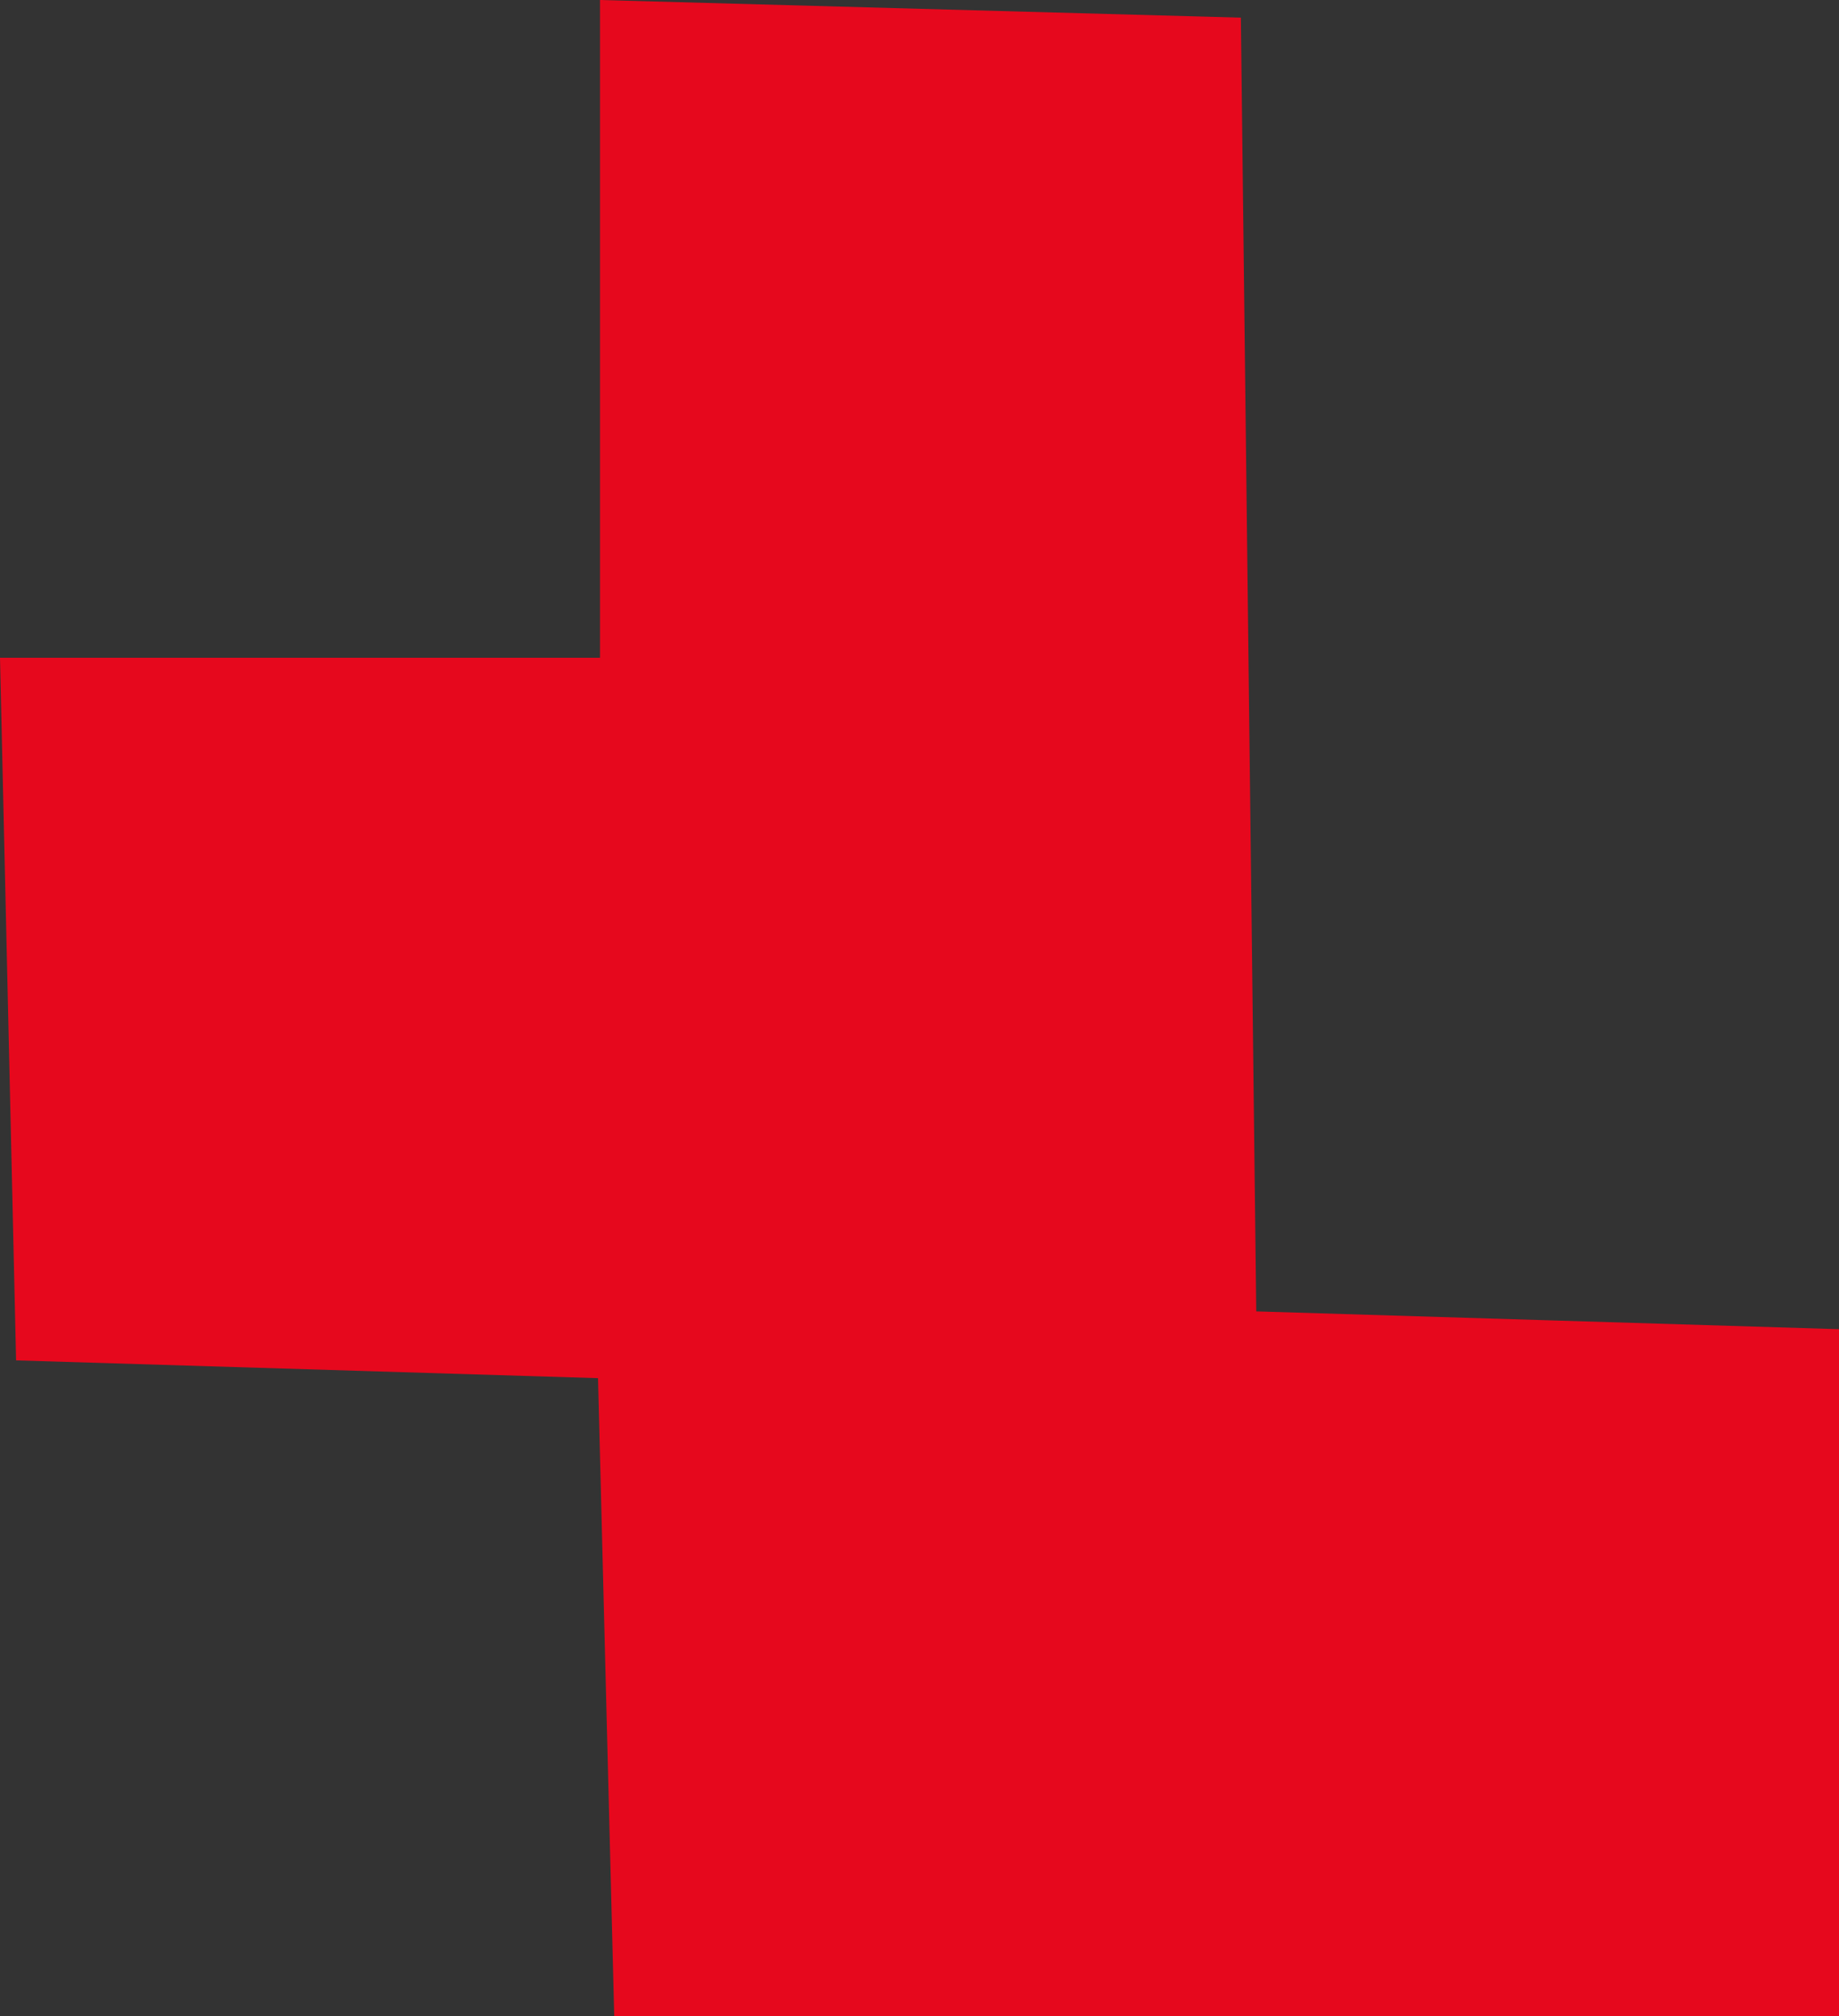 <?xml version="1.0" encoding="UTF-8" standalone="no"?>
<!-- Created with Inkscape (http://www.inkscape.org/) -->

<svg
   width="78.366mm"
   height="85.896mm"
   viewBox="0 0 78.366 85.896"
   version="1.1"
   id="svg5"
   inkscape:version="1.1.1 (eb90963e84, 2021-10-02)"
   sodipodi:docname="F7.svg"
   xmlns:inkscape="http://www.inkscape.org/namespaces/inkscape"
   xmlns:sodipodi="http://sodipodi.sourceforge.net/DTD/sodipodi-0.dtd"
   xmlns="http://www.w3.org/2000/svg"
   xmlns:svg="http://www.w3.org/2000/svg">
  <rect x="0" y="0" width="78.366" height="85.896" fill="#333333" stroke="none"/>
  <sodipodi:namedview
     id="namedview7"
     pagecolor="#ffffff"
     bordercolor="#666666"
     borderopacity="1.0"
     inkscape:pageshadow="2"
     inkscape:pageopacity="0.0"
     inkscape:pagecheckerboard="0"
     inkscape:document-units="mm"
     showgrid="false"
     fit-margin-top="0"
     fit-margin-left="0"
     fit-margin-right="0"
     fit-margin-bottom="0"
     inkscape:zoom="1.179752"
     inkscape:cx="314.04907"
     inkscape:cy="202.58496"
     inkscape:window-width="1920"
     inkscape:window-height="1016"
     inkscape:window-x="0"
     inkscape:window-y="27"
     inkscape:window-maximized="1"
     inkscape:current-layer="layer1" />
  <defs
     id="defs2" />
  <g
     inkscape:label="Layer 1"
     inkscape:groupmode="layer"
     id="layer1"
     transform="translate(-60.34,-72.267)">
    <path
       id="path21"
       style="fill:#e6081d;fill-opacity:1;stroke-width:1.271"
       d="m 86.515,158.162 -0.346,-13.59 -0.345,-13.59 -12.399,-0.379 -12.399,-0.379 -0.343,-14.967 -0.343,-14.967 h 12.784 12.784 V 86.279 72.267 l 13.655,0.376 13.654,0.376 0.328,27.559 0.328,27.559 12.416,0.379 12.417,0.379 v 14.634 14.634 H 112.611 Z" />
    <ellipse
       style="fill:#ffffff;stroke-width:0.265"
       id="path670"
       cx="-32.104"
       cy="65.578"
       rx="94.289"
       ry="6.884" />
    <rect
       style="fill:#ffffff;stroke-width:0.265"
       id="rect716"
       width="1.322"
       height="8.032"
       x="18.491"
       y="42.266" />
  </g>
</svg>

